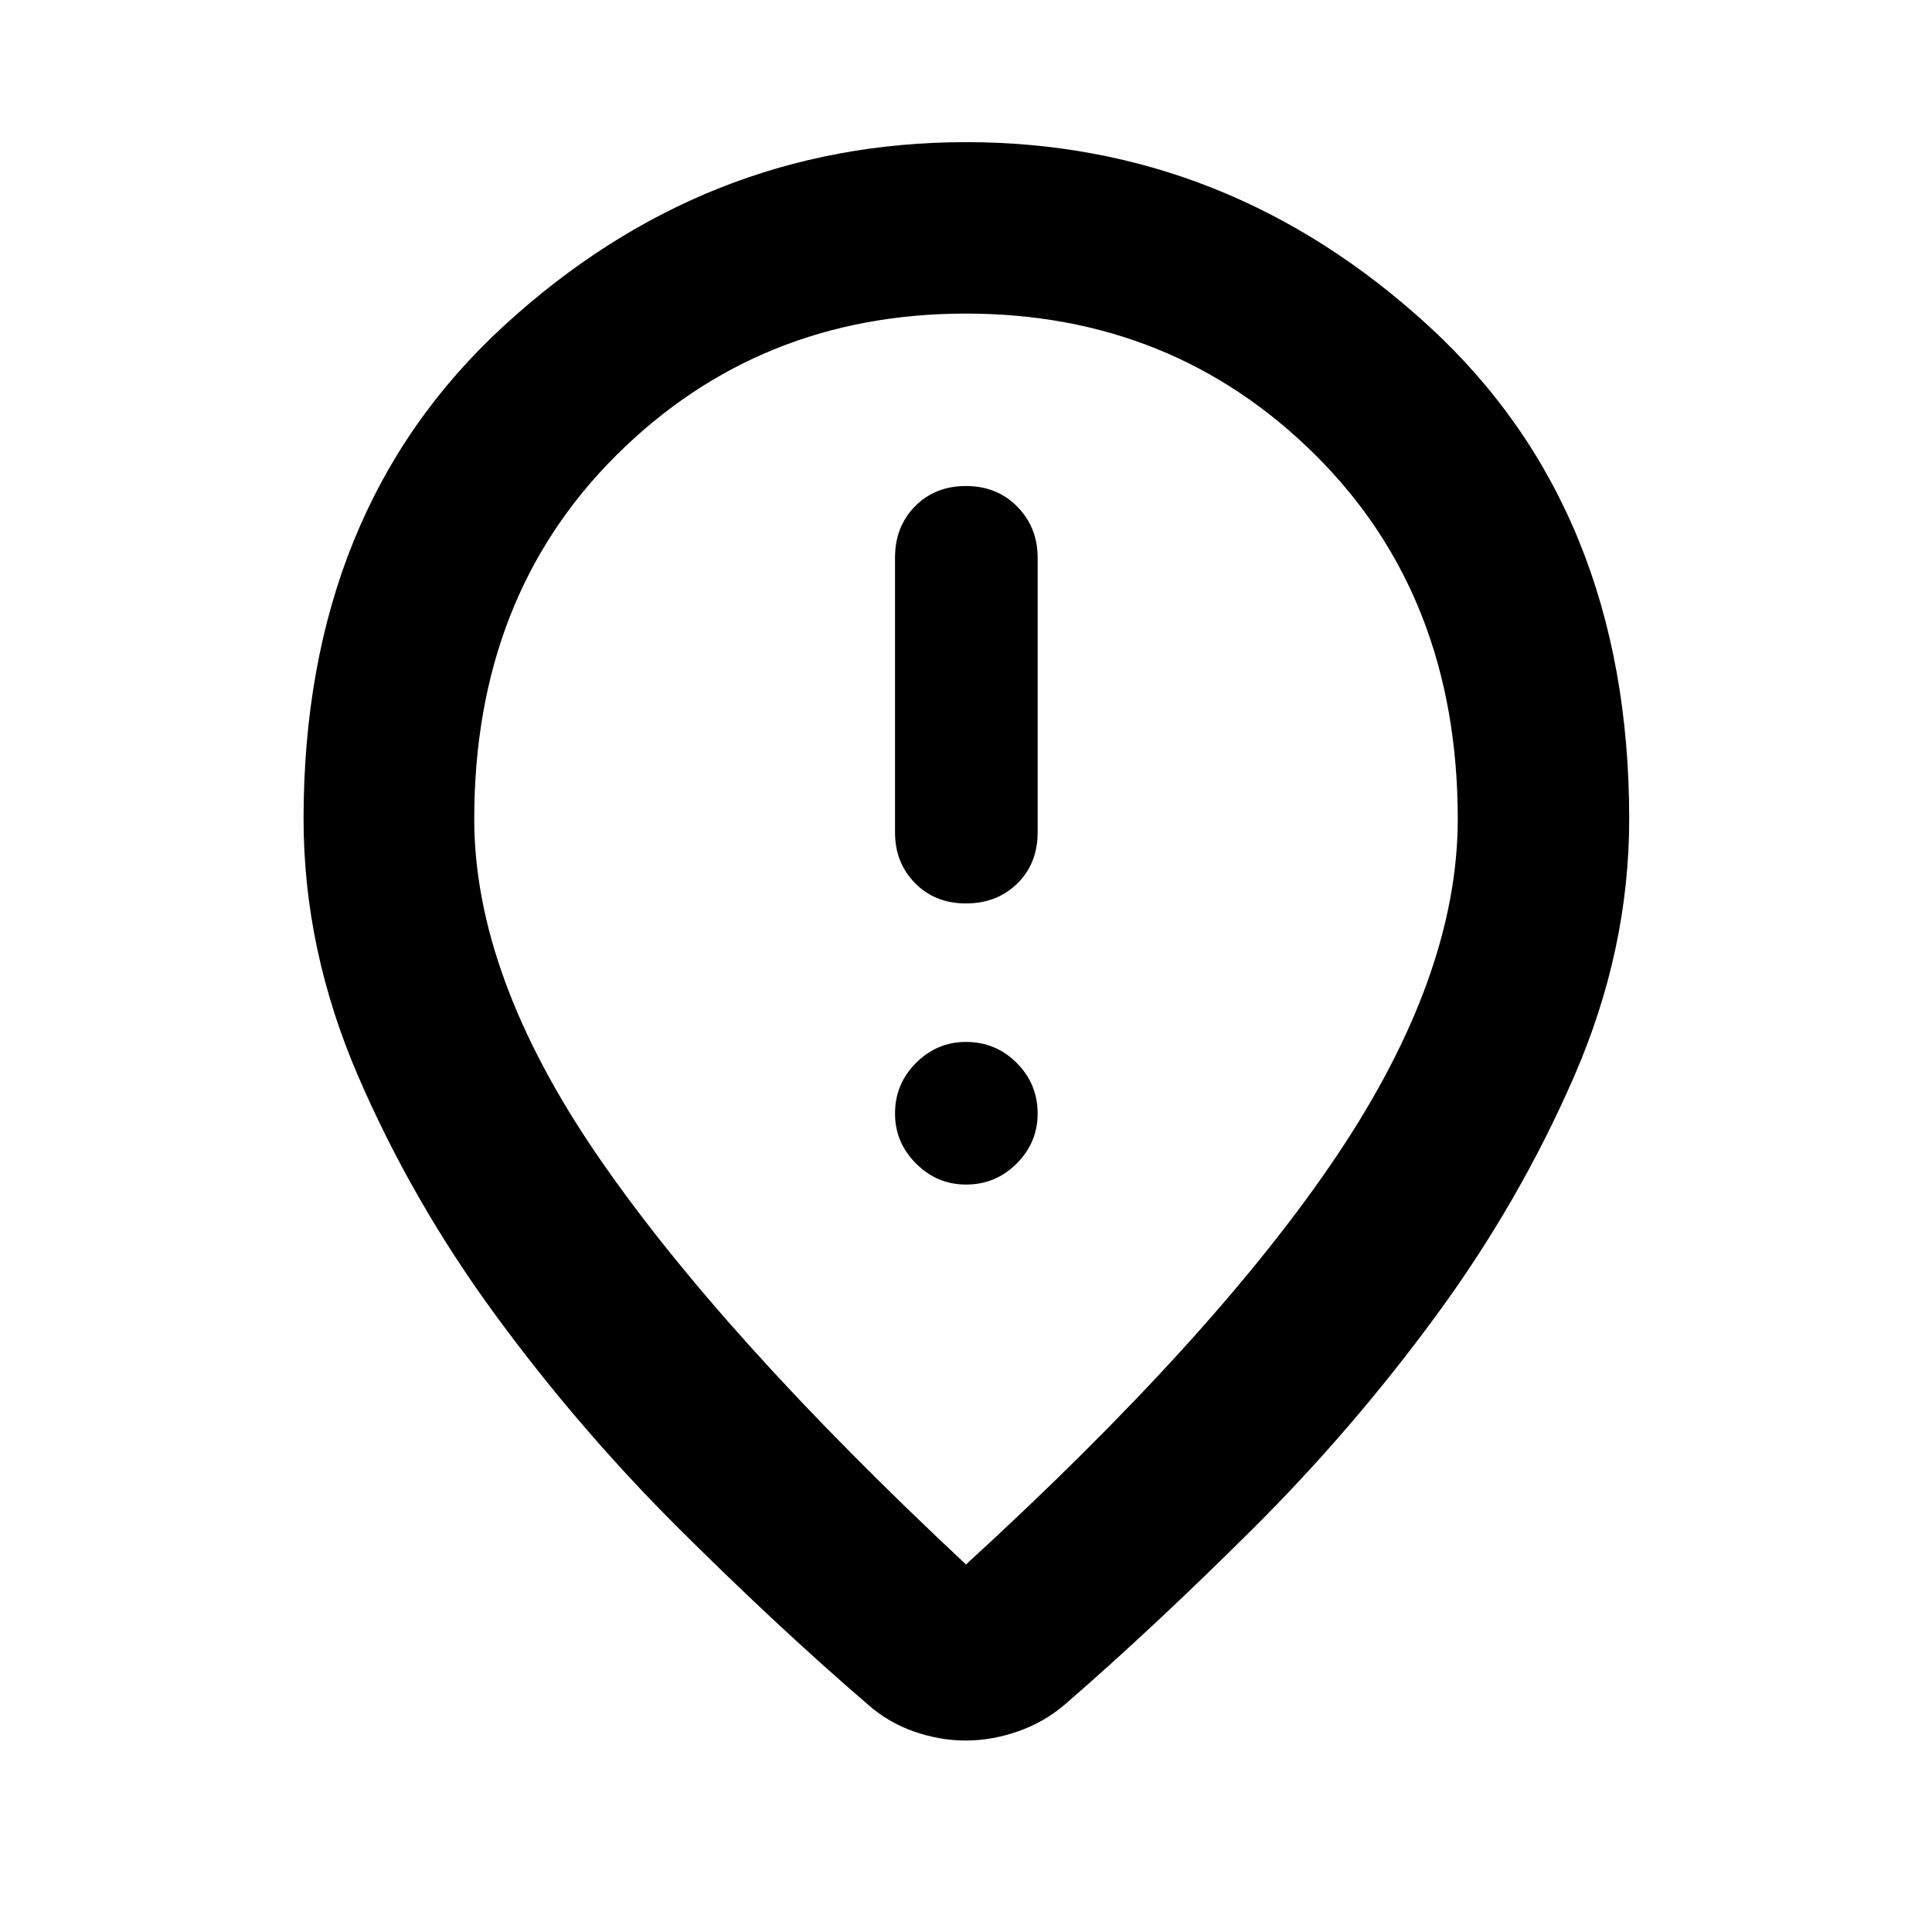 <svg xmlns="http://www.w3.org/2000/svg" height="40" viewBox="0 -960 960 960" width="40"><path d="M480-511.09q15.42 0 25.51-9.93 10.09-9.92 10.09-25.34V-682.9q0-15.04-10.09-25.32Q495.42-718.5 480-718.5q-15.42 0-25.34 10.09-9.93 10.09-9.93 25.51v136.54q0 15.04 9.93 25.15 9.92 10.12 25.34 10.12Zm0 139.69q14.76 0 25.18-10.44 10.42-10.45 10.42-24.83 0-14.75-10.42-25.18-10.42-10.42-25.18-10.42-14.38 0-24.82 10.42-10.45 10.43-10.45 25.18 0 14.38 10.45 24.83Q465.62-371.4 480-371.4Zm0 188.78q124.3-113.74 184.32-203.22 60.03-89.48 60.03-167.21 0-110.61-70.75-180.87-70.76-70.26-173.62-70.26t-173.6 70.26q-70.73 70.26-70.73 180.87 0 77.73 61.03 166.93 61.02 89.2 183.32 203.5Zm-.13 87.48q-12.88 0-25.72-4.49-12.84-4.48-22.89-13.4-44.39-38.15-93.77-87.3-49.39-49.15-91.01-105.84-41.62-56.69-68.63-119.36-27.01-62.67-27.01-127.52 0-153.58 99.44-244.95 99.43-91.37 229.72-91.37T709.91-798q99.63 91.37 99.63 244.95 0 64.85-27.2 127.52t-68.82 119.36q-41.62 56.69-91.01 105.84-49.38 49.15-93.39 87.3-10.51 8.92-23.45 13.4-12.93 4.49-25.8 4.49ZM480-560Z"/></svg>